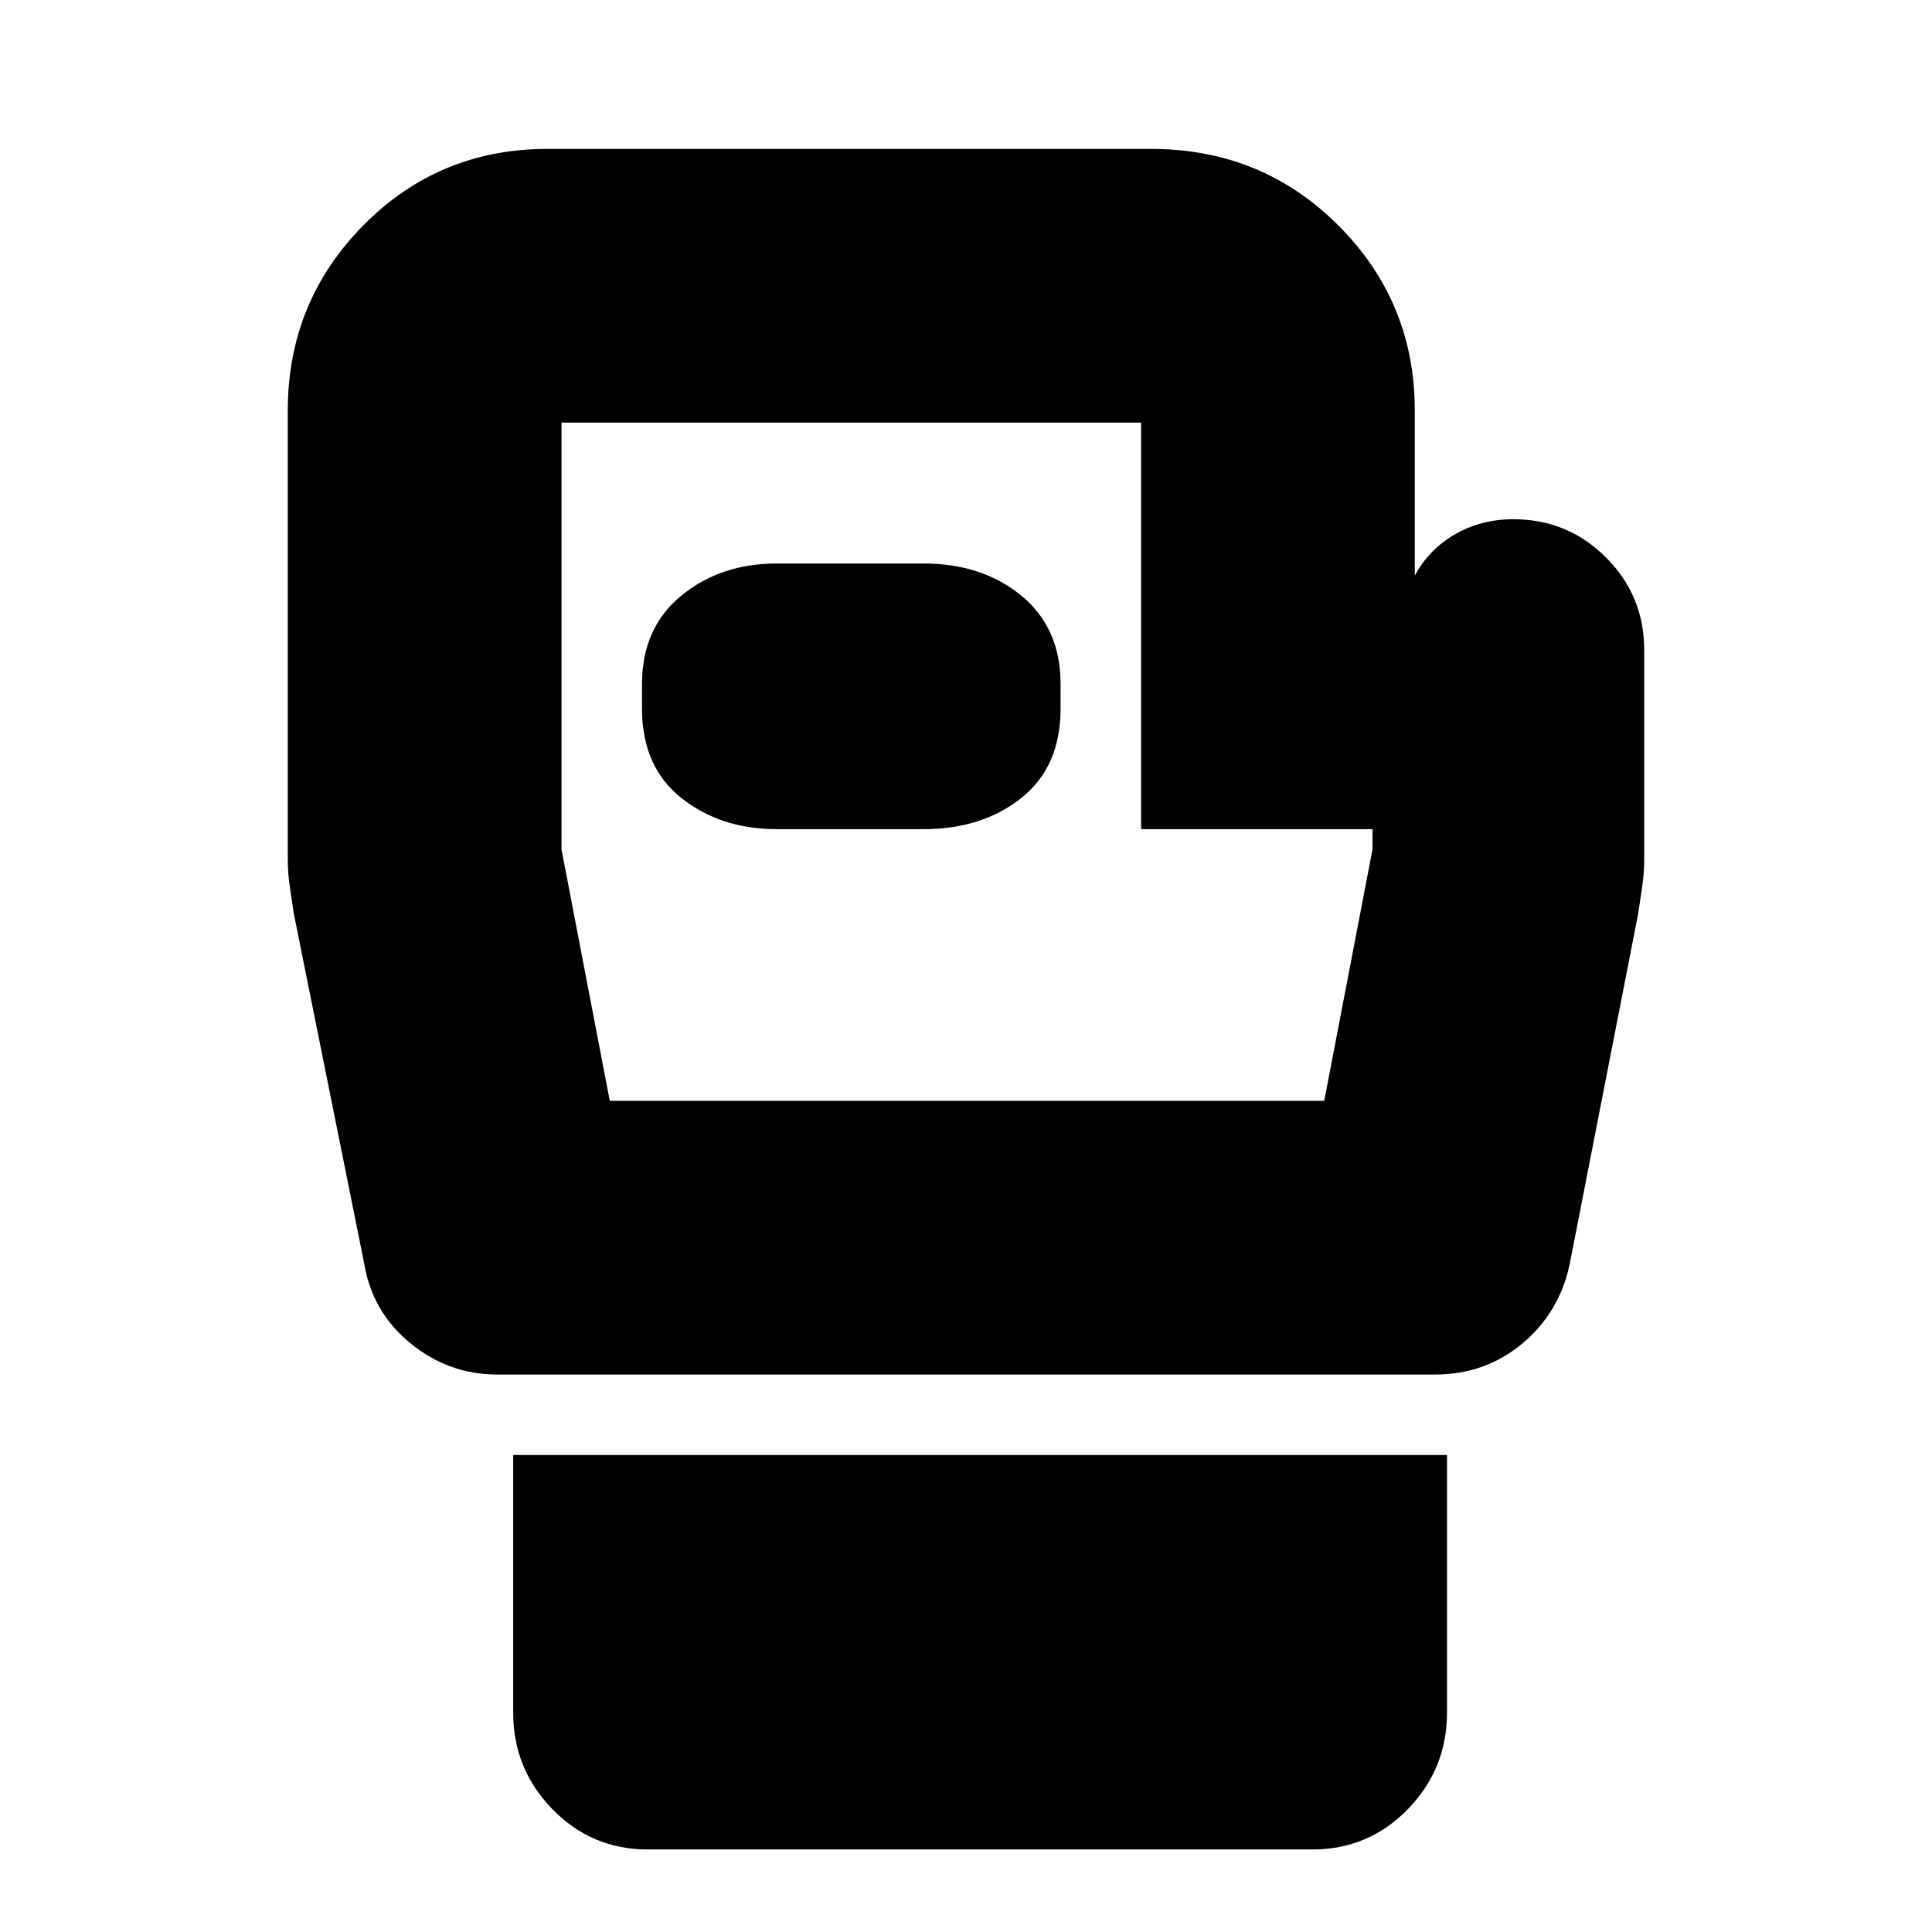 <svg xmlns="http://www.w3.org/2000/svg" height="24" width="24"><path d="M8.05 22.975Q7.35 22.975 6.863 22.475Q6.375 21.975 6.375 21.275V18.075H17.975V21.275Q17.975 21.975 17.488 22.475Q17 22.975 16.3 22.975ZM6.175 17.075Q5.575 17.075 5.1 16.688Q4.625 16.3 4.525 15.7L3.65 11.35Q3.625 11.175 3.6 11.012Q3.575 10.85 3.575 10.675V5.1Q3.575 3.75 4.513 2.8Q5.45 1.85 6.8 1.85H14.3Q15.675 1.85 16.625 2.8Q17.575 3.75 17.575 5.1V7.15Q17.75 6.825 18.075 6.637Q18.4 6.45 18.8 6.45Q19.475 6.45 19.95 6.925Q20.425 7.4 20.425 8.075V10.675Q20.425 10.85 20.4 11.012Q20.375 11.175 20.35 11.35L19.5 15.7Q19.375 16.3 18.913 16.688Q18.45 17.075 17.825 17.075ZM7.575 13.675H16.45L17.05 10.55V10.3H14.175V5.25Q14.175 5.25 14.175 5.25Q14.175 5.25 14.175 5.25H6.975Q6.975 5.25 6.975 5.25Q6.975 5.25 6.975 5.25V10.55ZM9.65 10.3H11.475Q12.2 10.3 12.688 9.912Q13.175 9.525 13.175 8.8V8.5Q13.175 7.8 12.688 7.4Q12.2 7 11.475 7H9.65Q8.95 7 8.463 7.4Q7.975 7.8 7.975 8.5V8.8Q7.975 9.525 8.463 9.912Q8.95 10.3 9.65 10.3ZM12 9.45Q12 9.45 12 9.45Q12 9.45 12 9.45Q12 9.45 12 9.45Q12 9.45 12 9.45Z"/></svg>